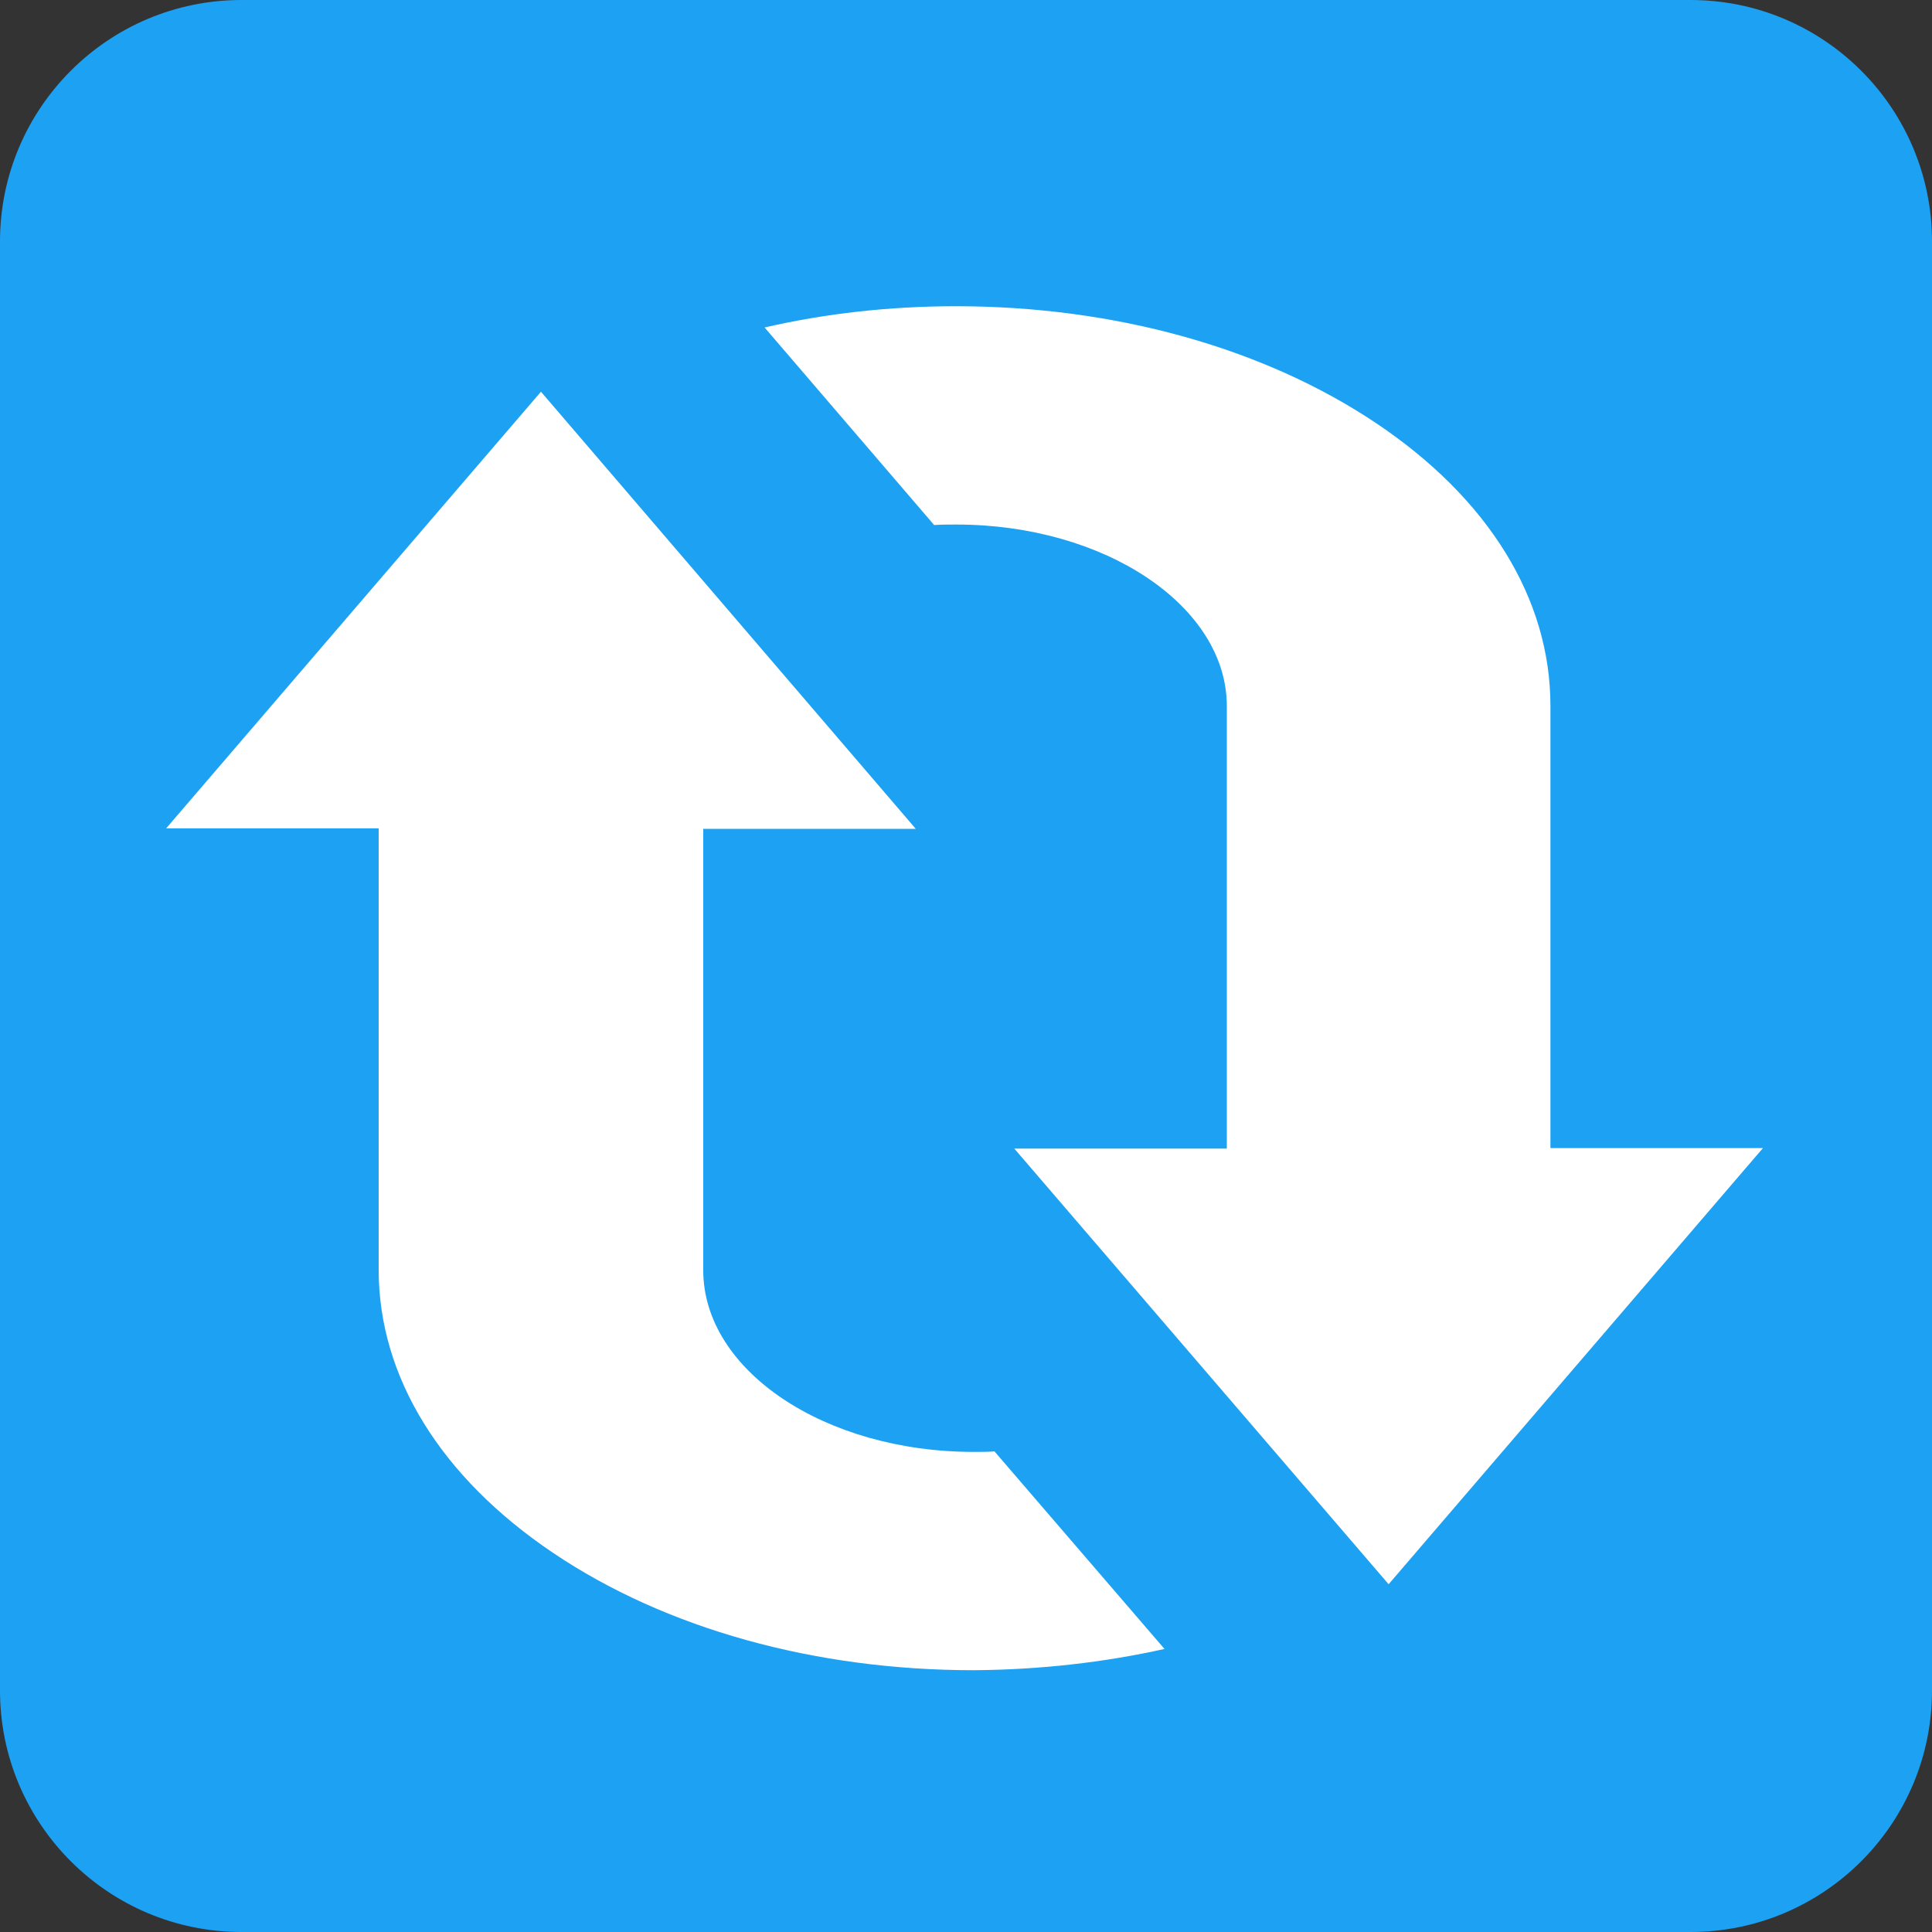 <?xml version="1.0" encoding="utf-8"?>
<!-- Generator: Adobe Illustrator 22.0.1, SVG Export Plug-In . SVG Version: 6.00 Build 0)  -->
<svg version="1.1" id="Layer_1" xmlns="http://www.w3.org/2000/svg" xmlns:xlink="http://www.w3.org/1999/xlink" x="0px" y="0px"
	 viewBox="0 0 400 400" style="enable-background:new 0 0 400 400;" xml:space="preserve">
<rect x="0" y="0" width="400" height="400" fill="#333333" stroke="none"/>
<style type="text/css">
	.st0{fill:#1DA1F2;}
	.st1{fill:#FFFFFF;}
</style>
<g id="Dark_Blue">
	<path class="st0" d="M350,400H50c-27.6,0-50-22.4-50-50V50C0,22.4,22.4,0,50,0h300c27.6,0,50,22.4,50,50v300
		C400,377.6,377.6,400,350,400z"/>
</g>
<g>
	<g>
		<g>
			<path class="st1" d="M241.1,341.4l-35.2-40.9c-1.4,0.1-2.8,0.1-4.3,0.1c-30.9,0-56-16.9-56-37.6v-91.4h44L112,81.1l-77.6,90.4h44
				v91.4c0,22.1,12.8,42.9,36.1,58.6s54.2,24.3,87.1,24.3C215.3,345.7,228.5,344.2,241.1,341.4z"/>
			<path class="st1" d="M198,108.6c30.8,0,56,16.9,56,37.6v91.6h-44l77.5,90.2l77.5-90.3h-44v-91.6c0-22.1-12.8-42.9-36.1-58.5
				c-23.3-15.6-54.2-24.2-87-24.2c-13.7,0-27,1.5-39.6,4.4l35.1,40.9C195,108.6,196.5,108.6,198,108.6z"/>
		</g>
	</g>
</g>
</svg>

